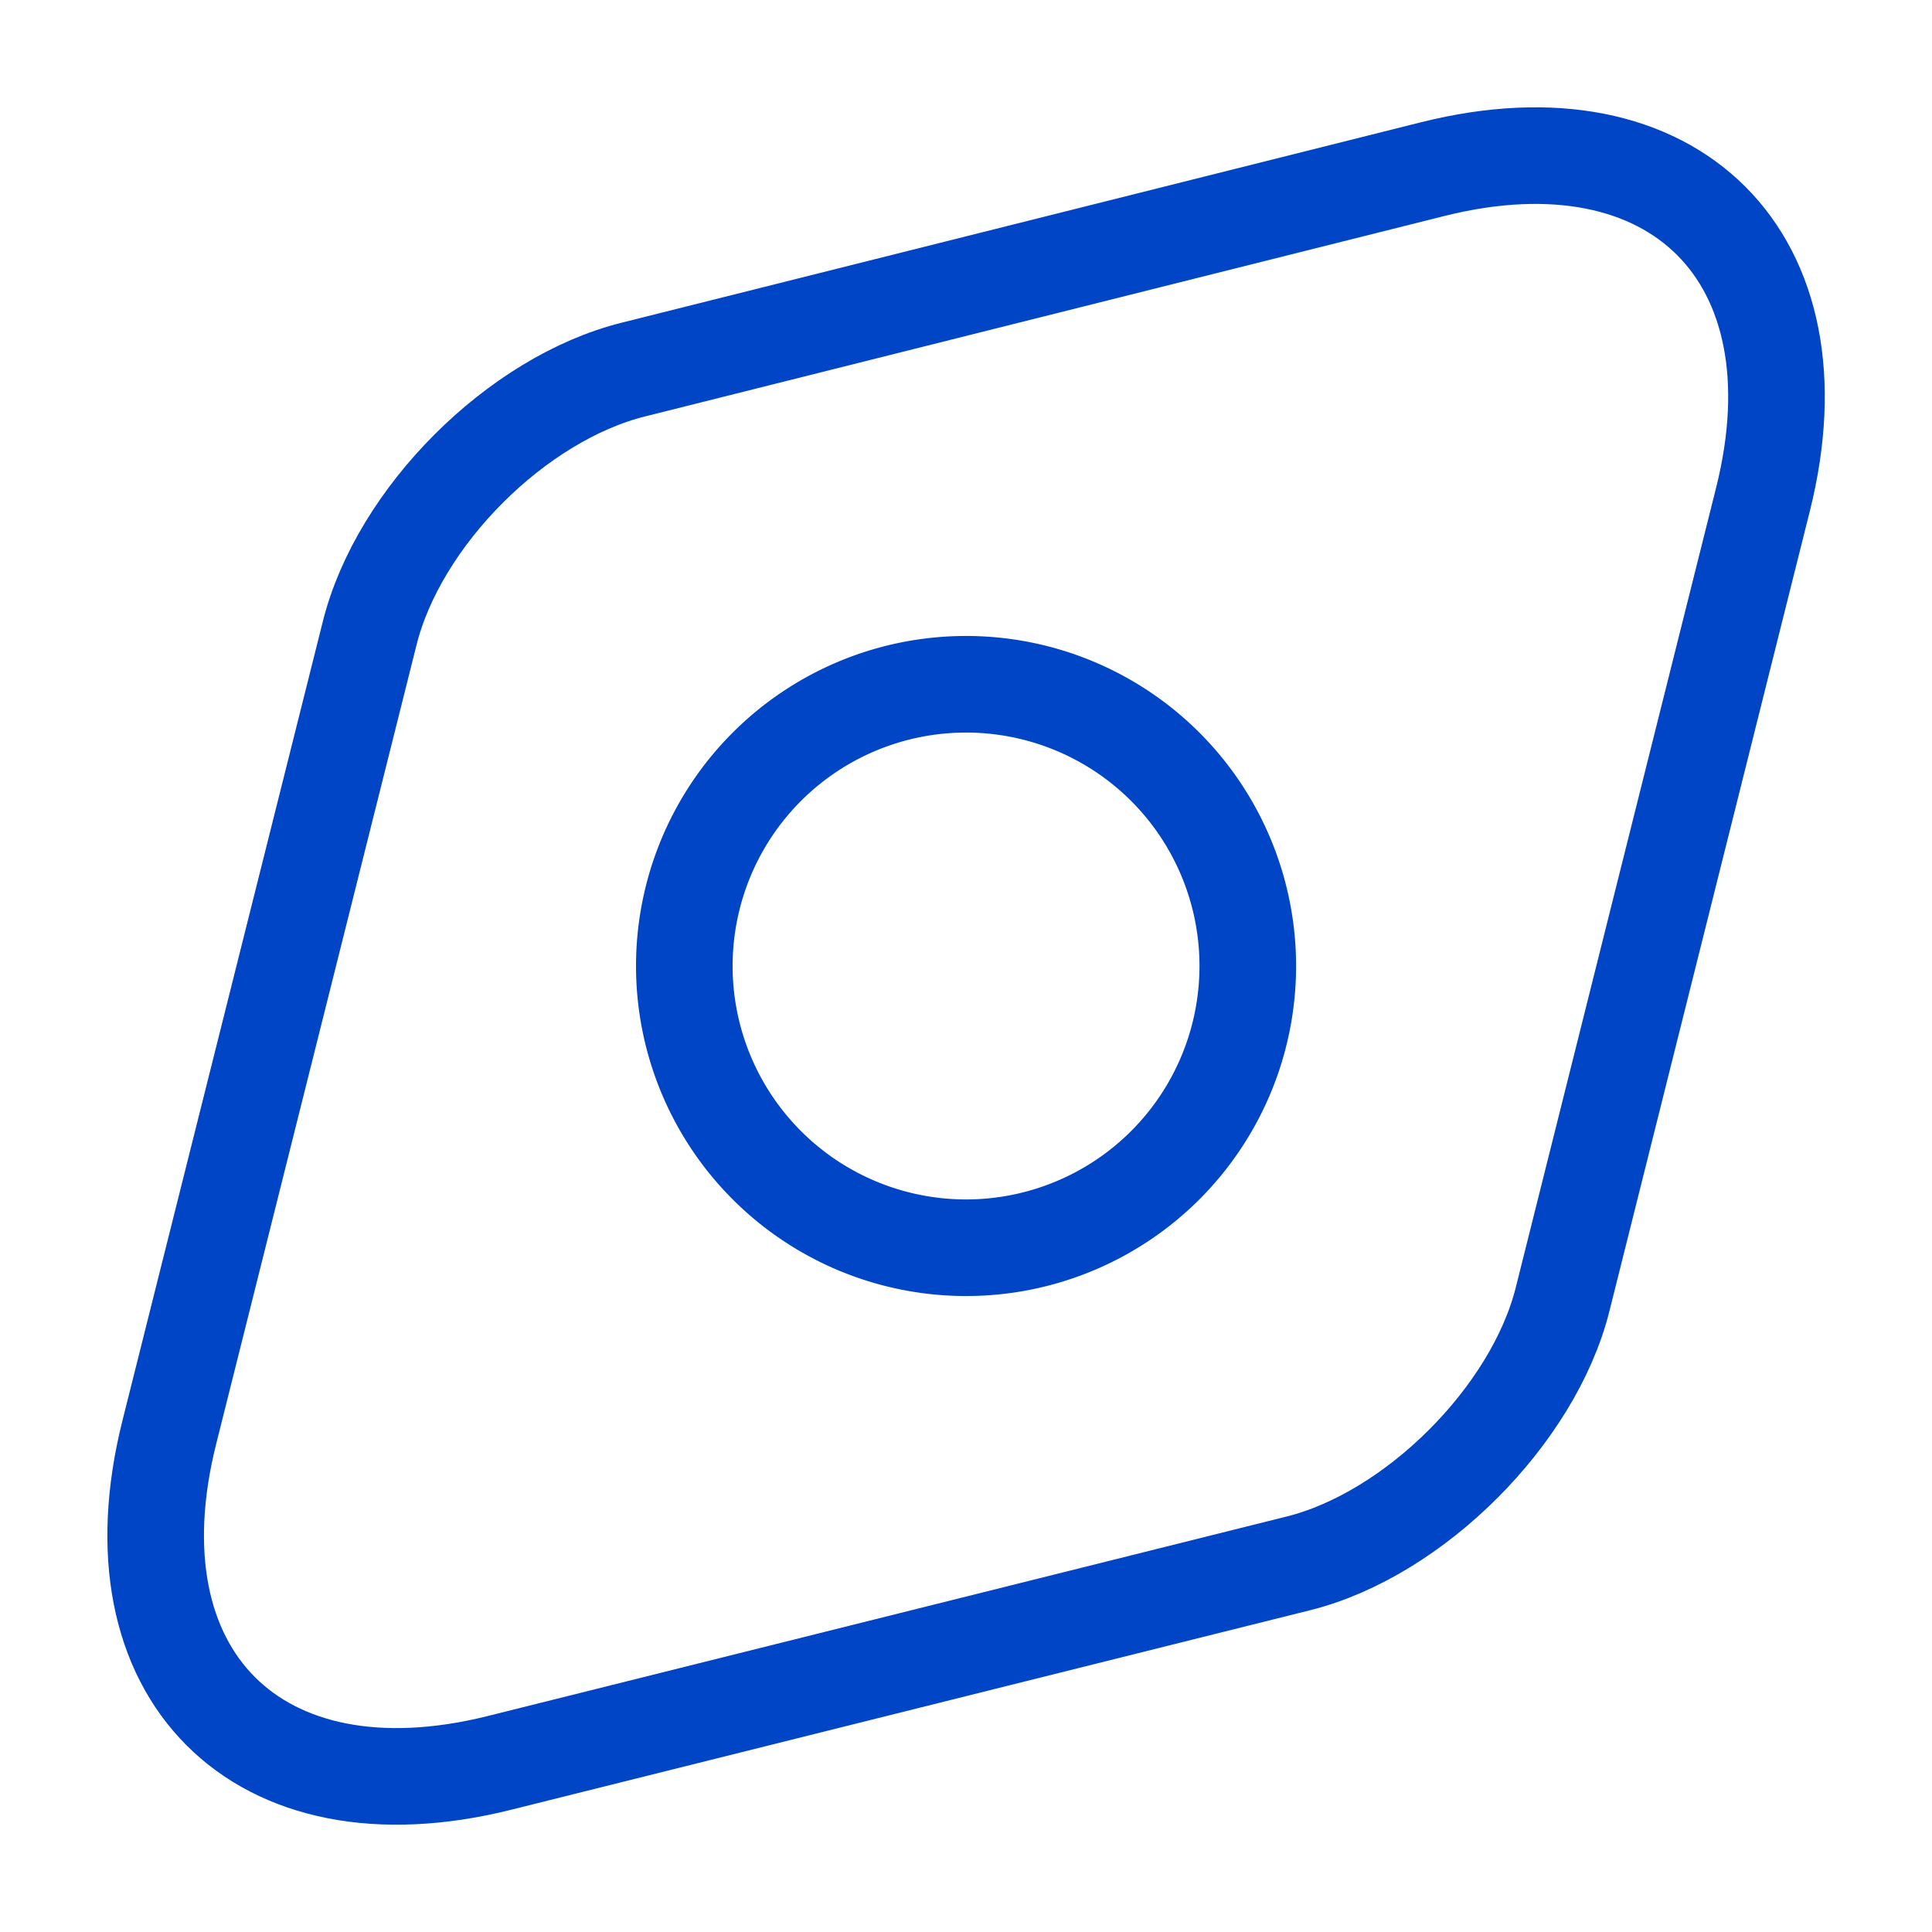 <svg width="40" height="40" fill="none" xmlns="http://www.w3.org/2000/svg"><path d="M29.668 3.5l-16.55 4.15c-2.416.6-4.866 3.05-5.466 5.467l-4.15 16.55c-1.25 5 1.816 8.083 6.833 6.833l16.55-4.133c2.4-.6 4.867-3.067 5.467-5.467l4.15-16.567c1.25-5-1.834-8.083-6.834-6.833z" stroke="#0045C5" stroke-width="2" stroke-linecap="round" stroke-linejoin="round"/><path d="M20.001 25.833a5.833 5.833 0 100-11.666 5.833 5.833 0 000 11.666z" stroke="#0045C5" stroke-width="2" stroke-linecap="round" stroke-linejoin="round"/></svg>